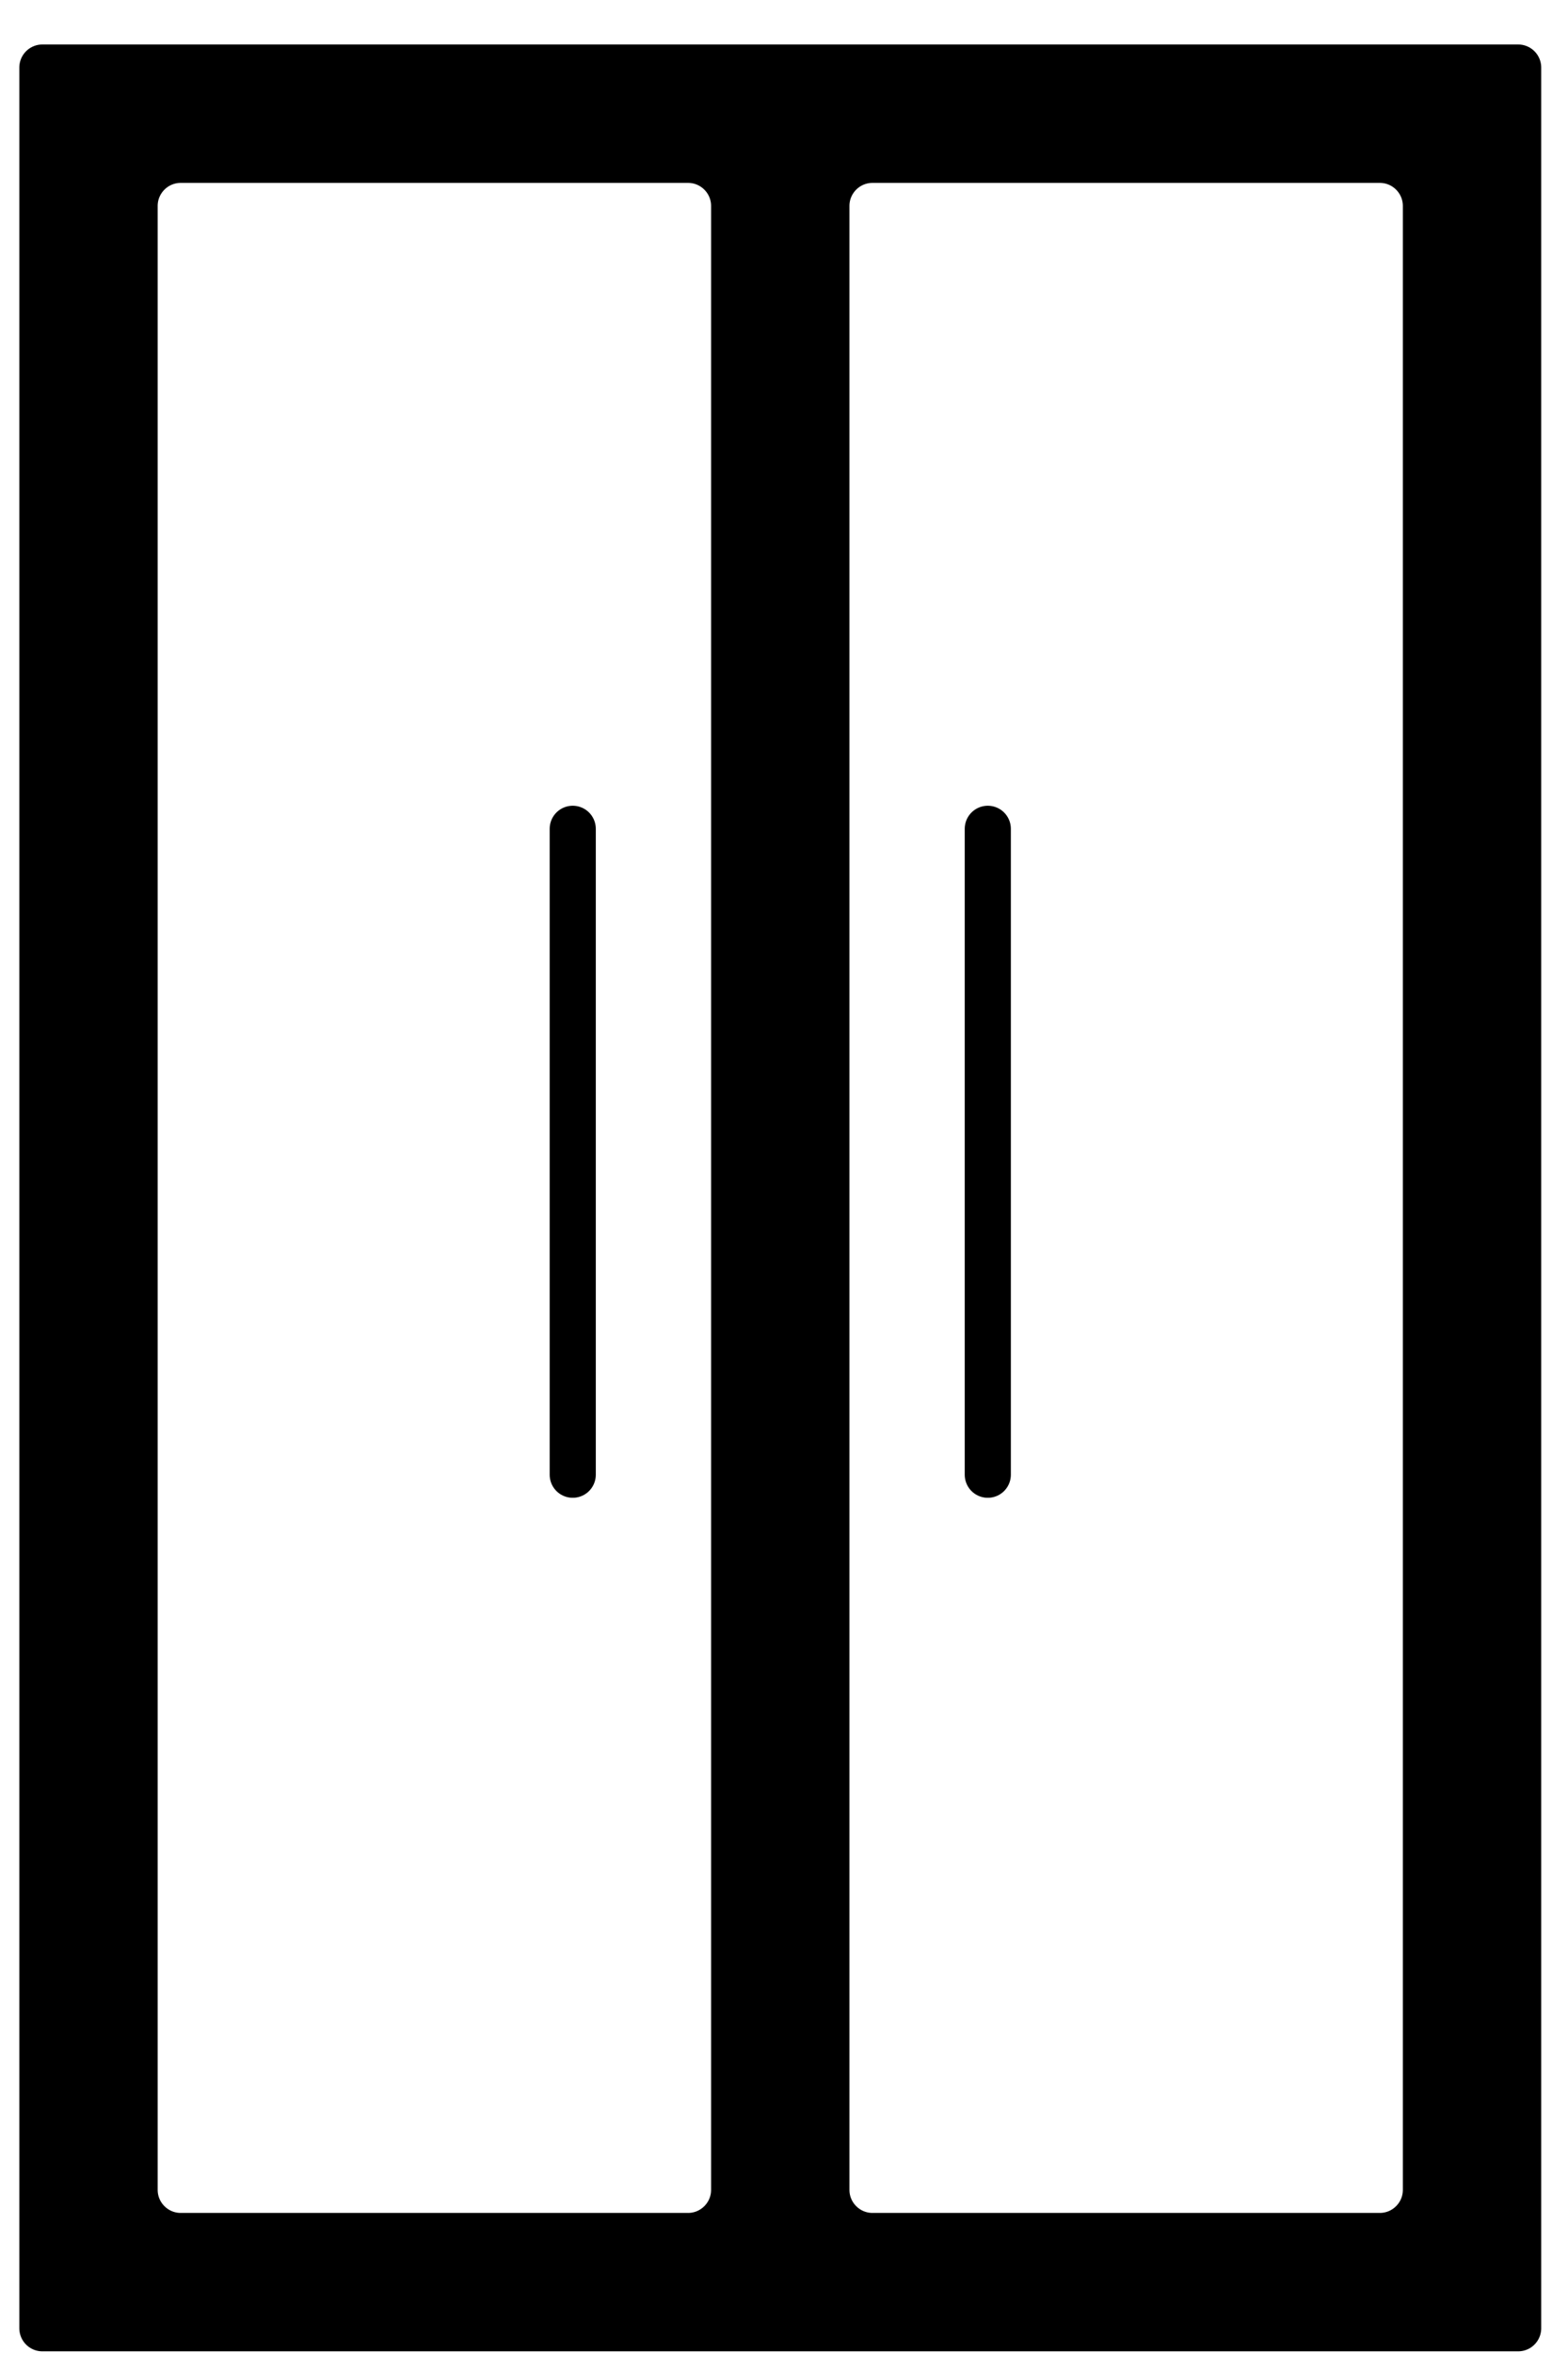 <?xml version="1.0" encoding="UTF-8"?>
<svg width="34px" height="51px" viewBox="0 0 34 51" version="1.1" xmlns="http://www.w3.org/2000/svg" xmlns:xlink="http://www.w3.org/1999/xlink">
    <!-- Generator: Sketch 53.2 (72643) - https://sketchapp.com -->
    <title>Pantry Icon</title>
    <desc>Created with Sketch.</desc>
    <g id="Page-1" stroke="none" stroke-width="1" fill="none" fill-rule="evenodd">
        <g id="Cookbook" transform="translate(-22, -649)" stroke="#000000">
            <g id="Bottom-Buttons" transform="translate(0, 630)">
                <g id="Bottom-Row-Buttons" transform="translate(14, 20)">
                    <g id="Pantry">
                        <g id="Pantry-Icon" transform="translate(8.919, 0.464)">
                            <path d="M0,0 L32,0 L32,49 L0,49 L0,0 Z M3,2 C2.448,2 2,2.448 2,3 L2,46 C2,46.552 2.448,47 3,47 L14,47 C14.552,47 15,46.552 15,46 L15,3 C15,2.448 14.552,2 14,2 L3,2 Z M18,2 C17.448,2 17,2.448 17,3 L17,46 C17,46.552 17.448,47 18,47 L29,47 C29.552,47 30,46.552 30,46 L30,3 C30,2.448 29.552,2 29,2 L18,2 Z" id="Combined-Shape" fill="#000000" stroke-linejoin="round"></path>
                            <path d="M11.5,16.5 L11.5,30.5" id="Line" stroke-linecap="round"></path>
                            <path d="M20.5,16.5 L20.5,30.5" id="Line-Copy" stroke-linecap="round"></path>
                        </g>
                    </g>
                </g>
            </g>
        </g>
    </g>
</svg>